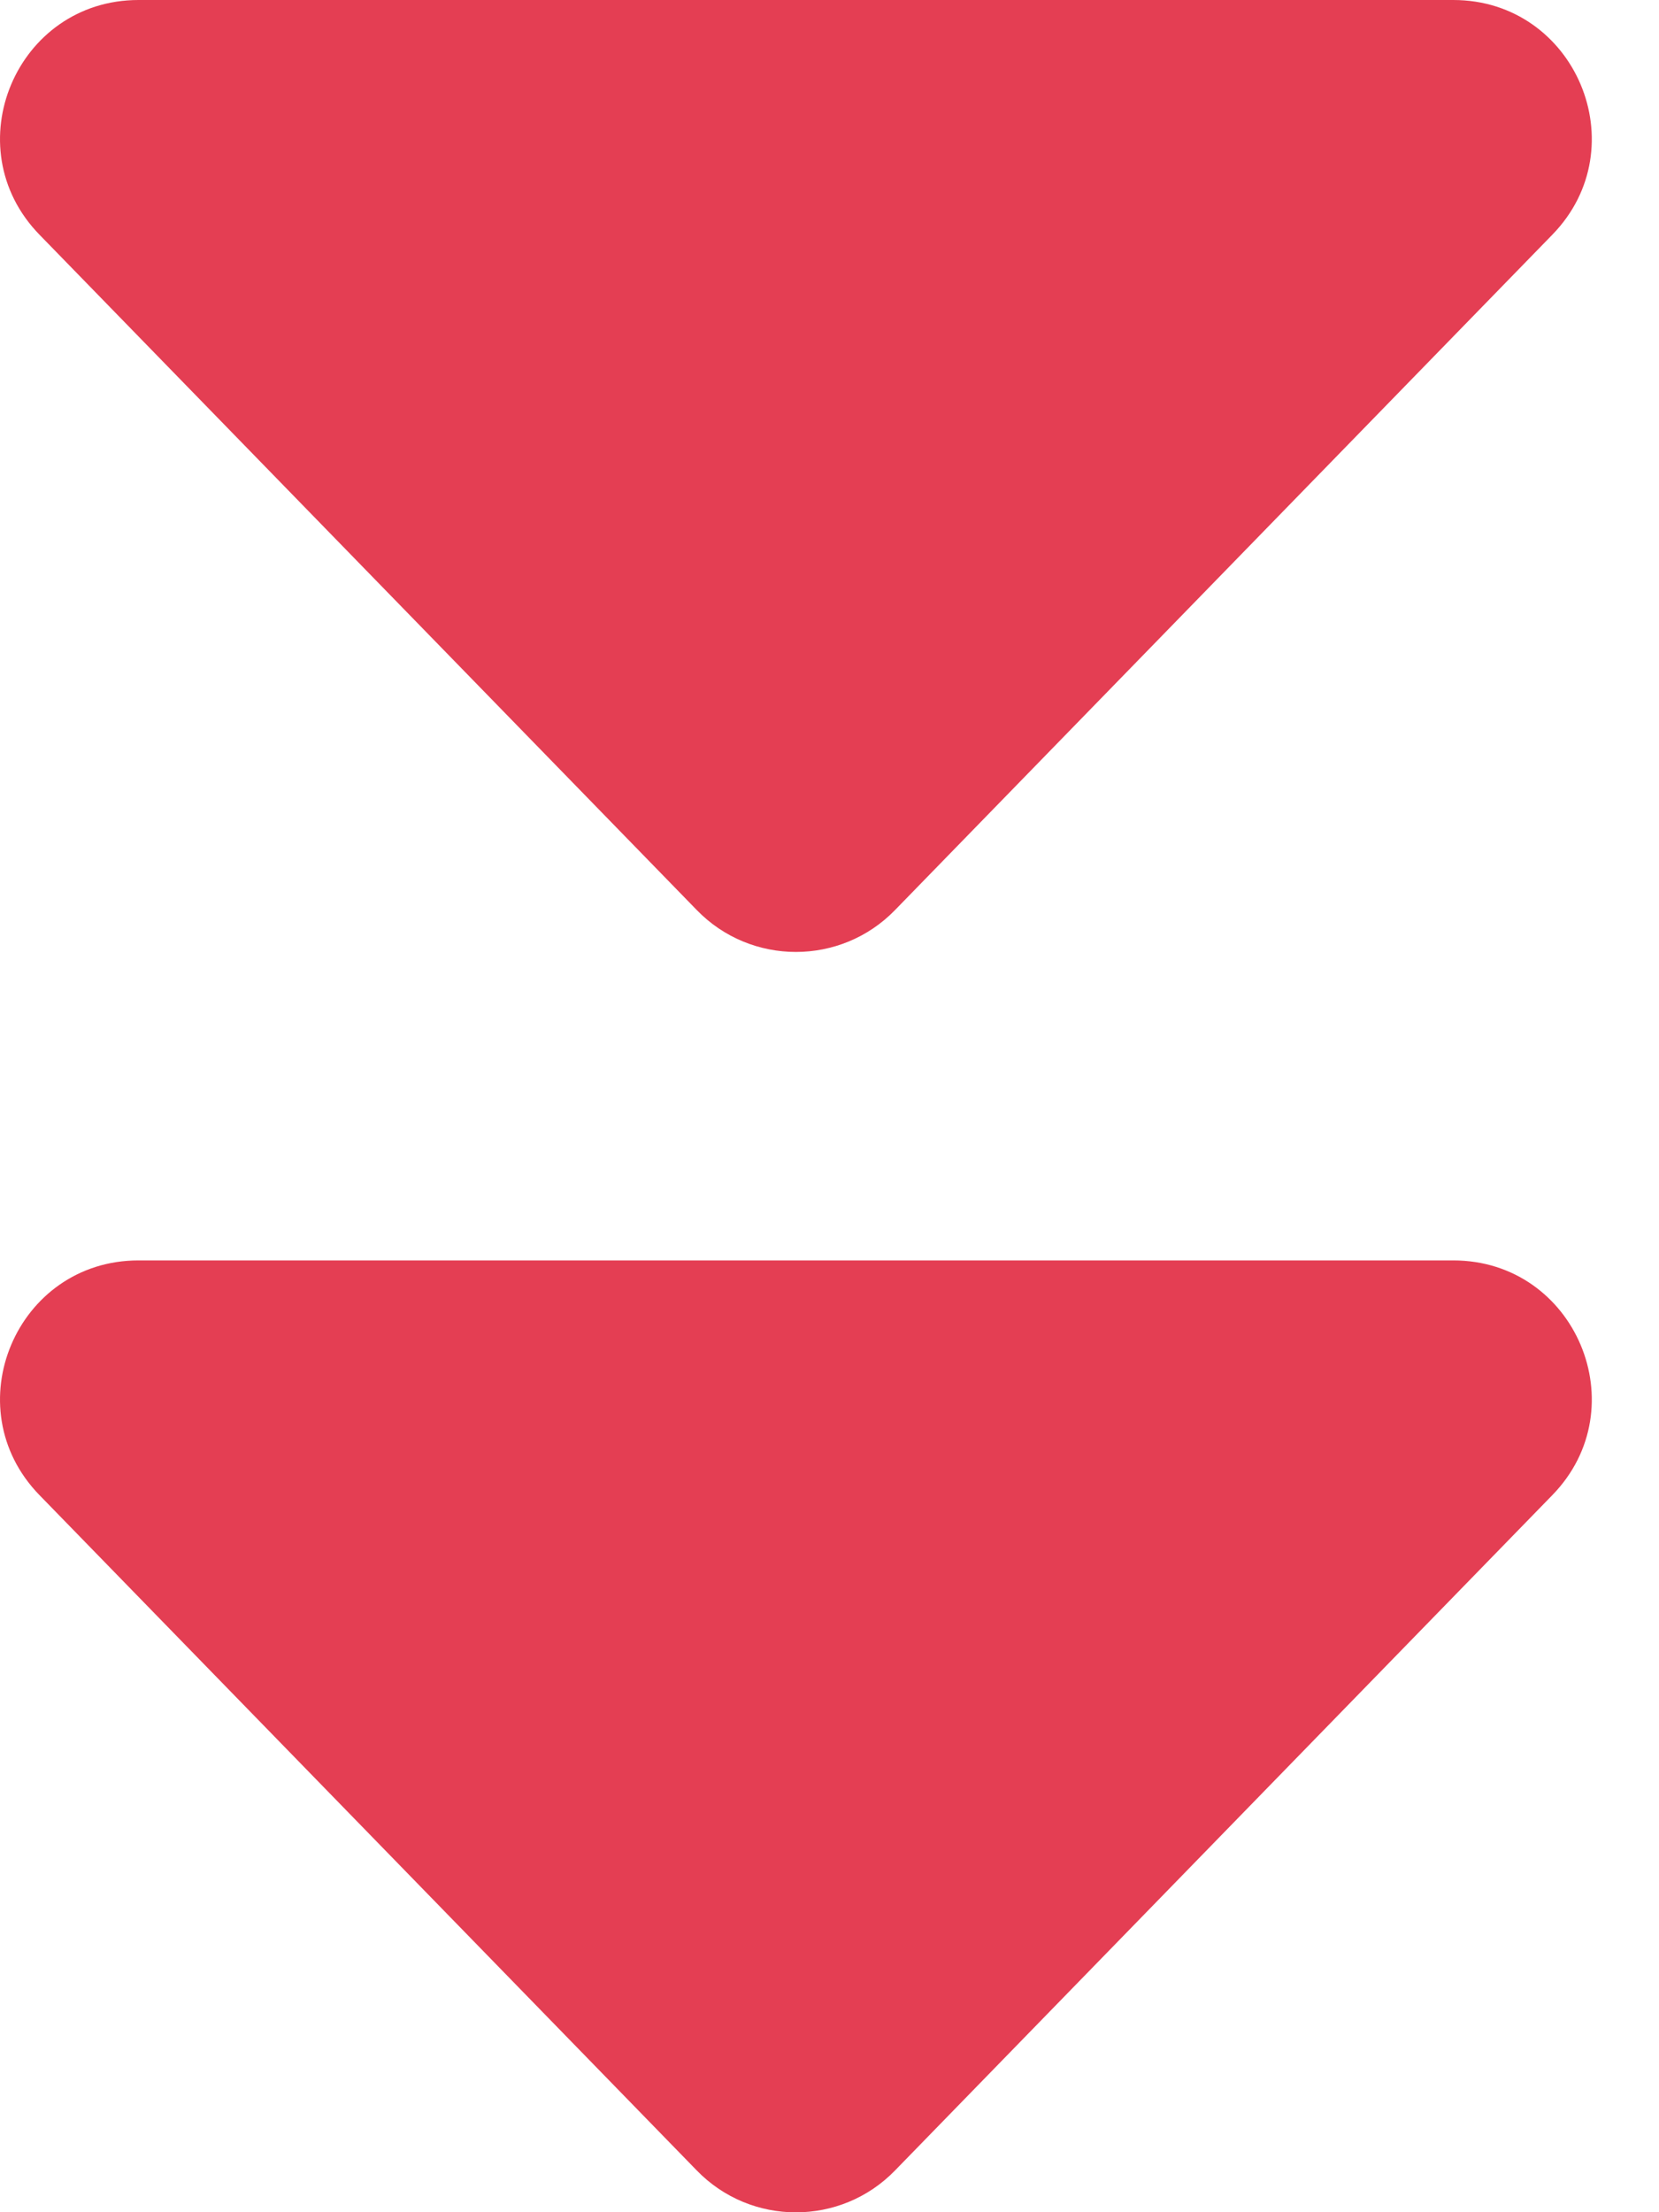 <svg width="6" height="8" viewBox="0 0 6 8" fill="none" xmlns="http://www.w3.org/2000/svg">
<path fill-rule="evenodd" clip-rule="evenodd" d="M0.501 -4.59486e-07L5.256 -4.38352e-08C5.698 -5.14955e-09 5.923 0.532 5.614 0.849L3.237 3.291C3.041 3.493 2.716 3.493 2.52 3.291L0.143 0.849C-0.166 0.532 0.059 -4.98172e-07 0.501 -4.59486e-07ZM0.501 4.558L5.256 4.558C5.698 4.558 5.923 5.09 5.614 5.407L3.237 7.849C3.041 8.051 2.716 8.051 2.52 7.849L0.143 5.407C-0.166 5.09 0.059 4.558 0.501 4.558Z" fill="#E43E53"/>
</svg>
